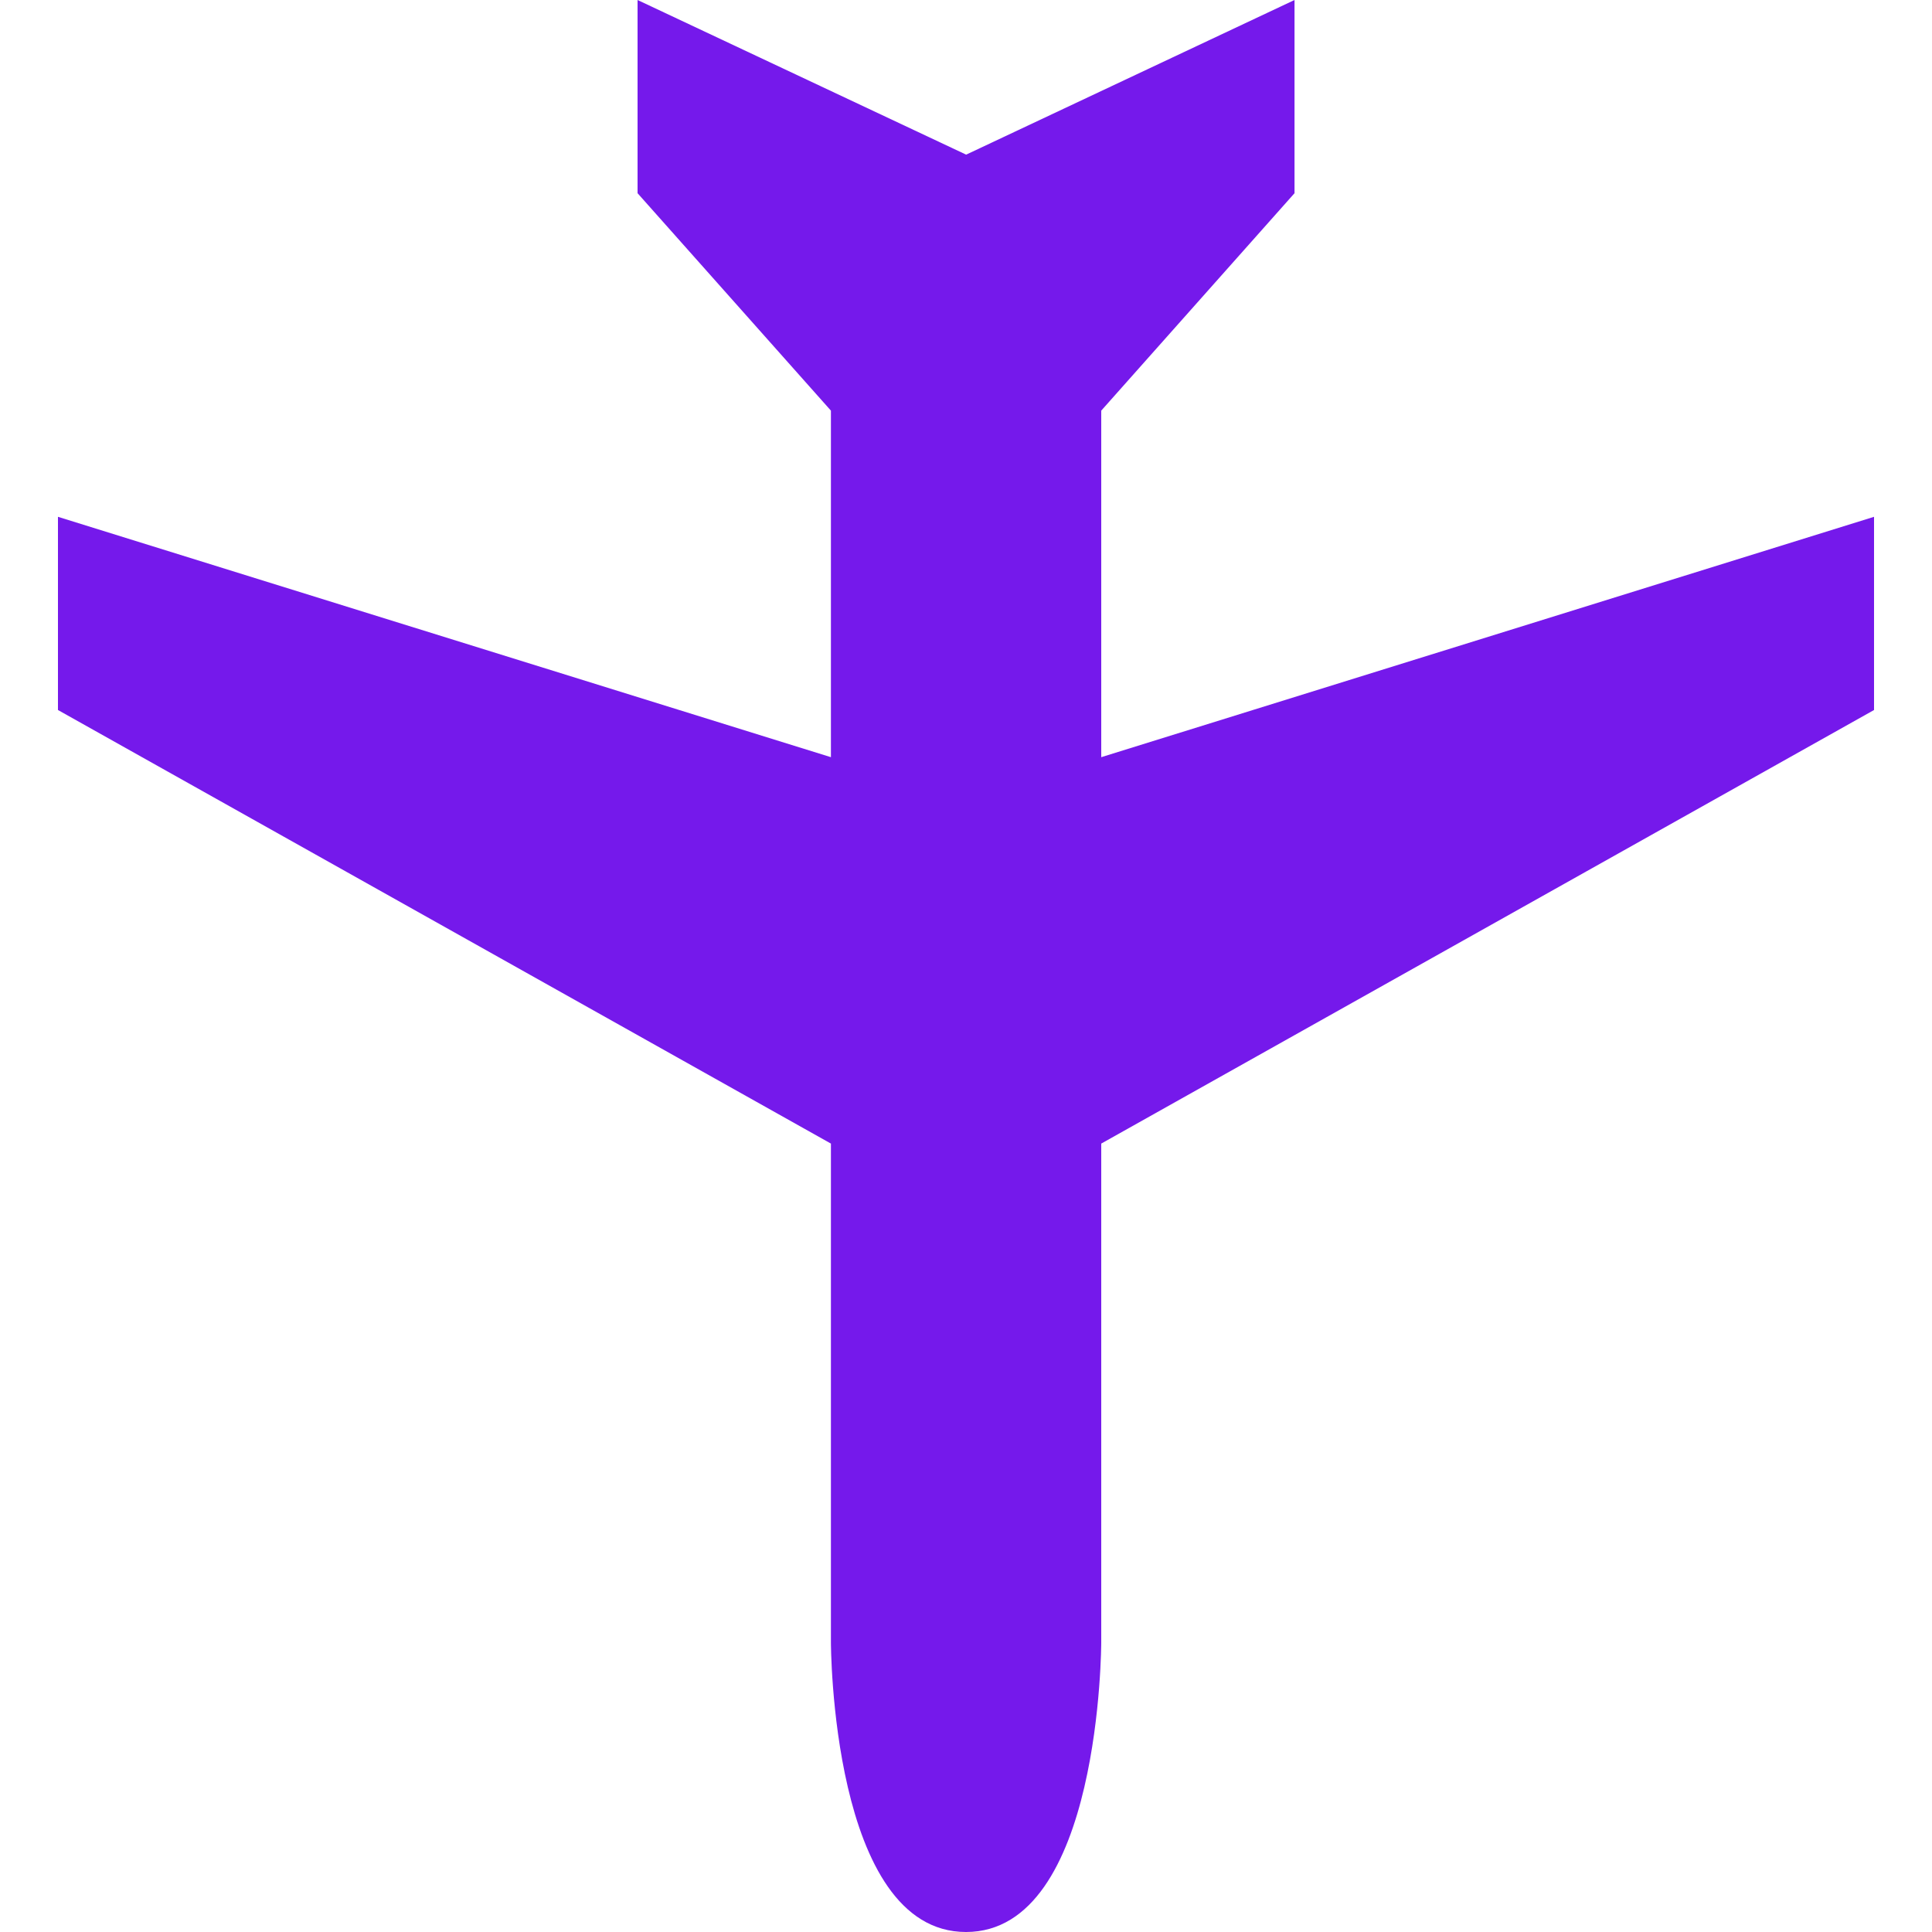 <svg width="24" height="24" viewBox="0 0 24 24" fill="none" xmlns="http://www.w3.org/2000/svg">
<g clip-path="url(#clip0_103_13506)">
<path d="M0.72 6.42L0.72 8.82L10.322 14.206L10.322 20.4C10.322 20.4 10.322 24 12 24C13.68 24 13.68 20.4 13.68 20.4L13.68 14.206L23.28 8.82L23.28 6.42L13.68 9.406L13.68 5.101L16.081 2.4L16.081 -3.1467e-07L12.002 1.921L7.92 -6.71407e-07L7.92 2.4L10.322 5.101L10.322 9.406L0.72 6.42Z" fill="#7519EB"/>
</g>
<defs>
<clipPath id="clip0_103_13506">
<rect width="24" height="24" fill="white" transform="translate(24) rotate(90)"/>
</clipPath>
</defs>
</svg>

